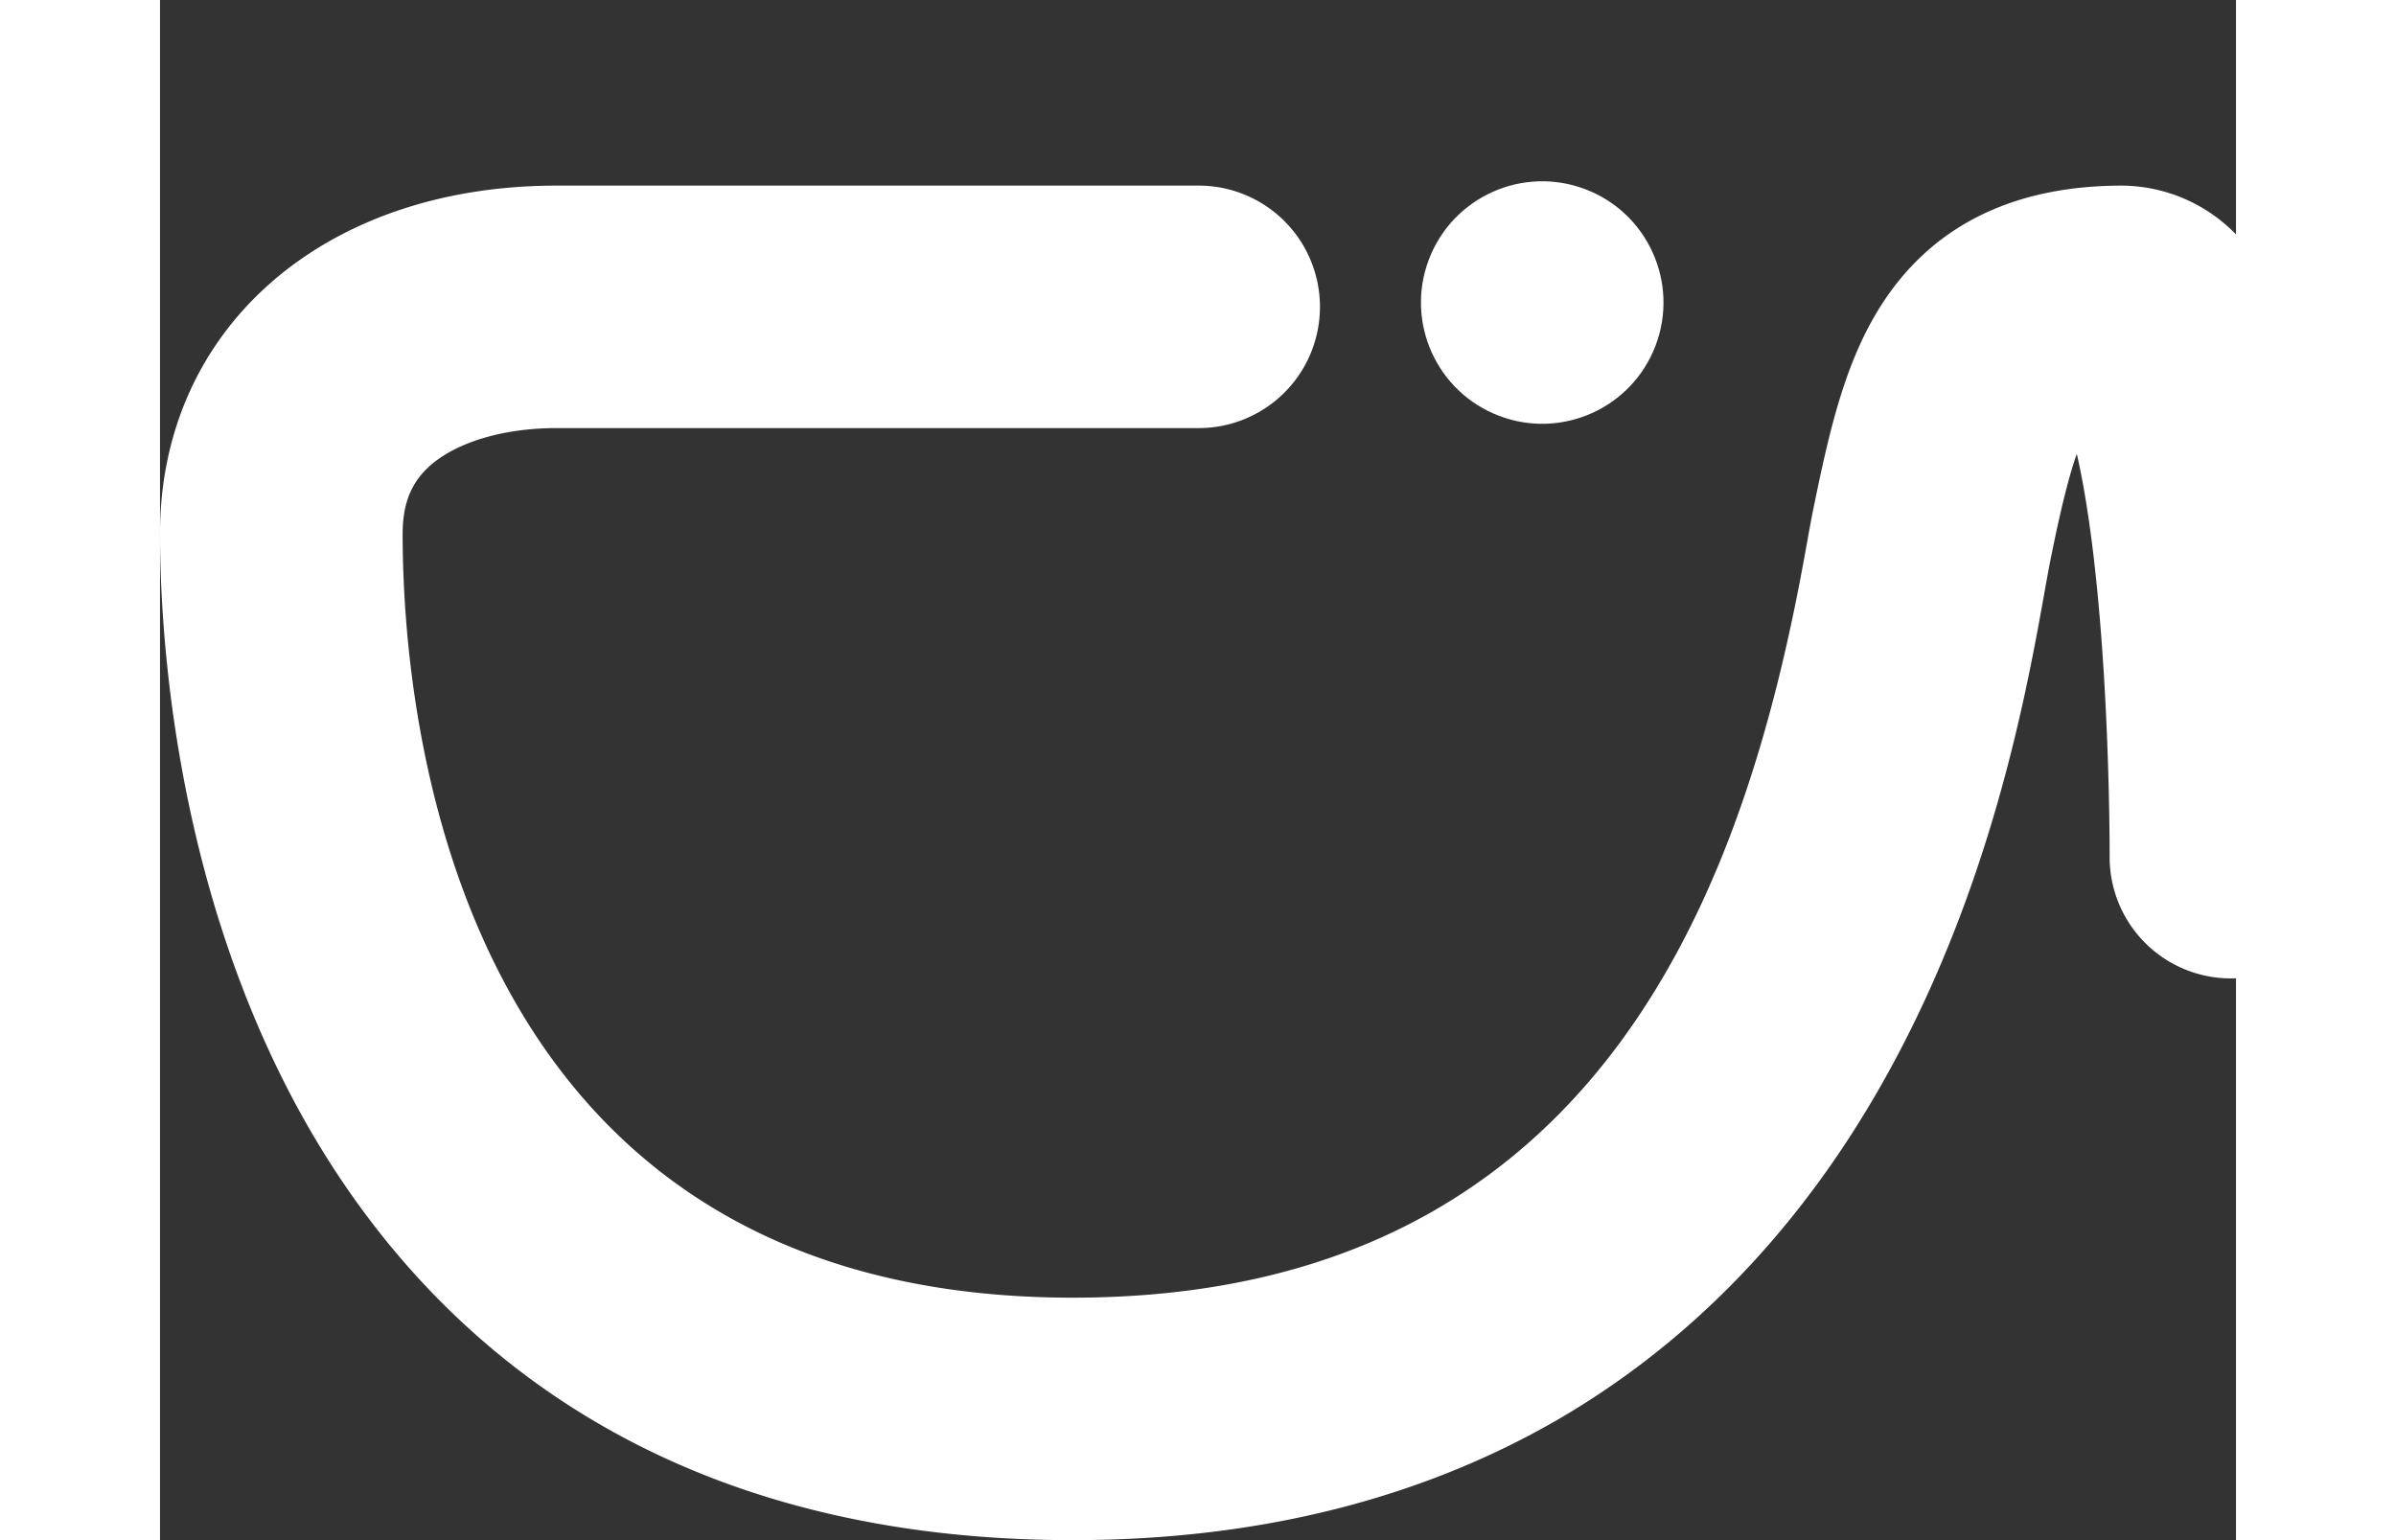 <svg xmlns="http://www.w3.org/2000/svg" viewBox="0 0 513.65 381.11" width="112" height="72">
    <rect x="0" y="0" width="513.65" height="381.11" fill="#333333" stroke="none"/>
    <defs>
        <style>.cls-1{isolation:isolate;}.cls-2{fill:#fff;}.cls-3{fill:#fff;}</style>
    </defs>
    <g id="Warstwa_5" data-name="Warstwa 5">
        <path class="cls-2" d="M225.83,381.11c-113,0-167.91-60.56-194.11-111.37C3.12,214.29,0,155,0,132.06,0,81.35,40.36,45.93,98.1,45.93H257a30,30,0,0,1,0,60H98.1c-11.91,0-22.66,2.87-29.51,7.88-5.92,4.33-8.56,10-8.56,18.25,0,44.35,12,189.05,165.8,189.05,132.91,0,167.2-105.85,181.44-185.47.66-3.66,1.22-6.82,1.77-9.52,4.3-21.12,8.38-38.41,18.19-52.64,12.61-18.28,32.22-27.55,58.27-27.55A39.67,39.67,0,0,1,513.65,58c10.19,10.24,21.28,29.29,26.34,93,2.5,31.55,2.4,60.05,2.4,61.25a30,30,0,0,1-30,29.86h-.14A30,30,0,0,1,482.39,212c0-.49.07-24.95-1.9-52.17-1.71-23.54-4.13-38.38-6.22-47.51-2.69,7.41-5.28,20.12-6.44,25.81-.4,2-.91,4.82-1.5,8.1-4.85,27.14-14.95,83.62-48.18,135-19.33,29.87-43.7,53.47-72.42,70.12C311.61,371.08,271.27,381.11,225.83,381.11Z"/>
        <circle class="cls-3" cx="342.05" cy="74.93" r="30" transform="translate(150.74 368.18) rotate(-69.25)"/>
    </g>
</svg>
